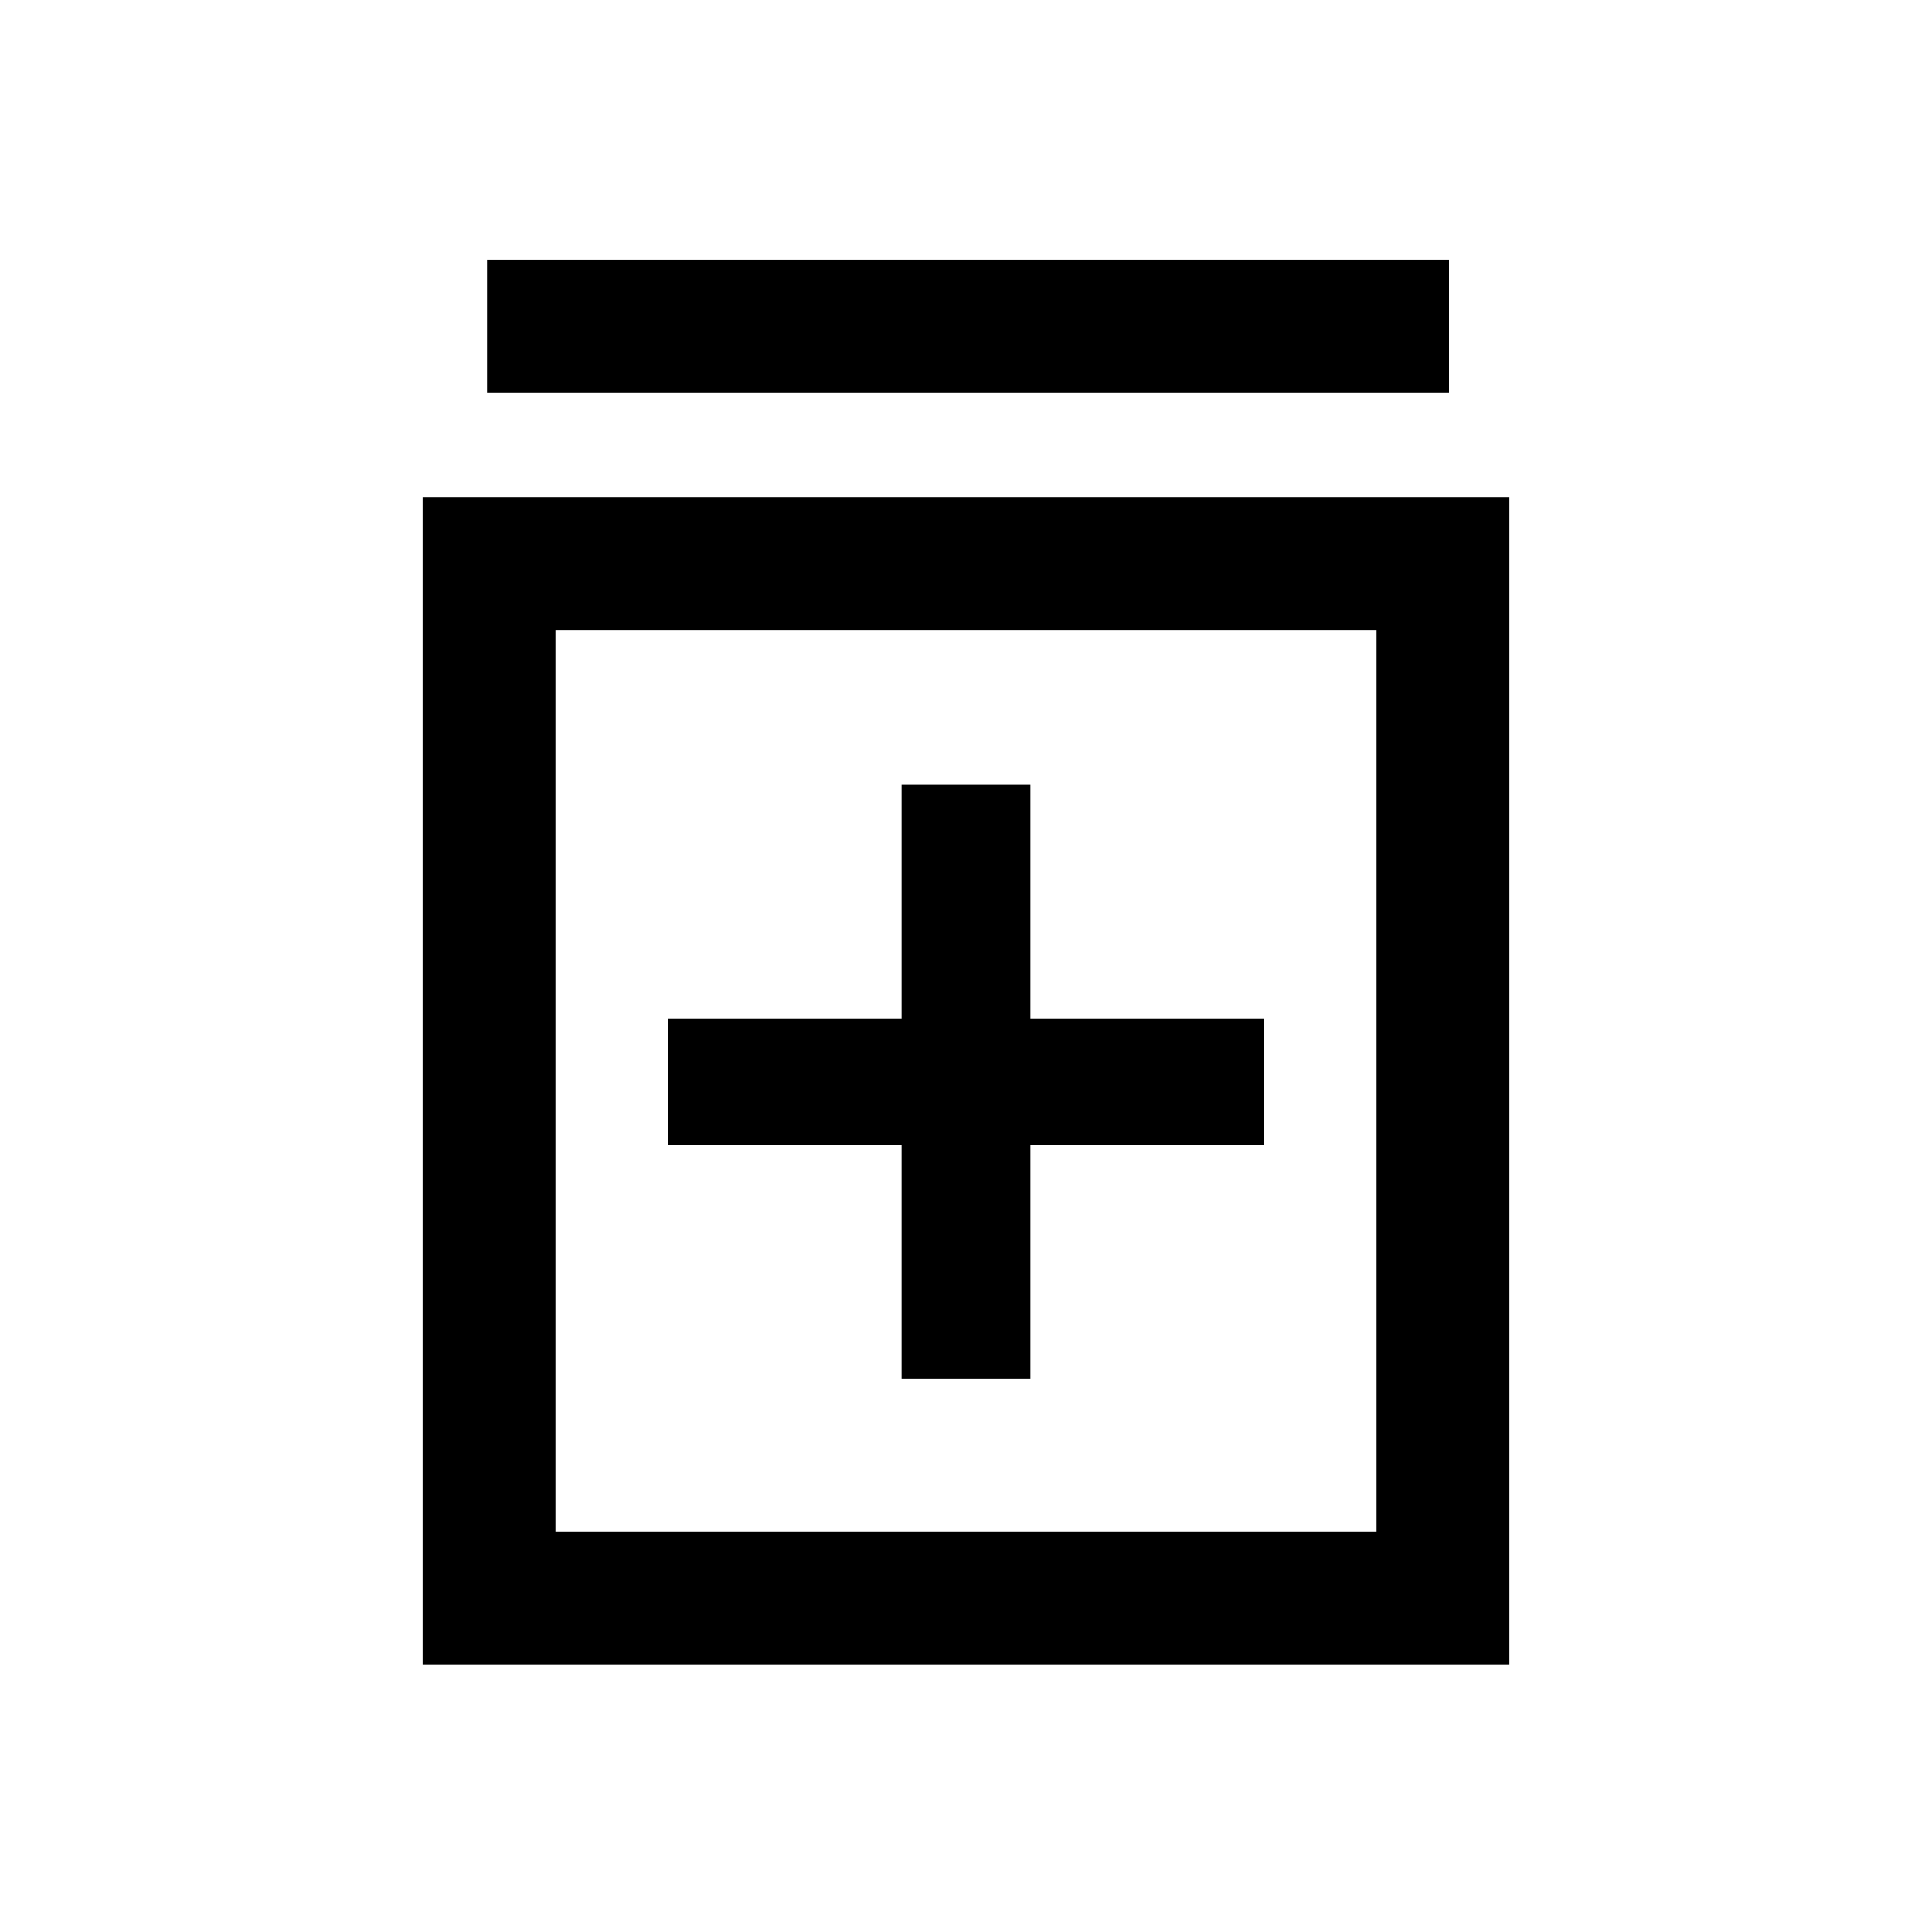 <svg xmlns="http://www.w3.org/2000/svg" height="24" width="24"><path d="M11.2 17.125h1.6v-2.9h2.9V12.65h-2.9v-2.9h-1.6v2.9H8.3v1.575h2.9Zm-5.95 3.55v-14.5h13.5v14.5Zm1.65-1.65h10.2v-11.2H6.9Zm-.85-14.15v-1.65H18v1.65Zm.85 14.15v-11.2 11.2Z"/></svg>